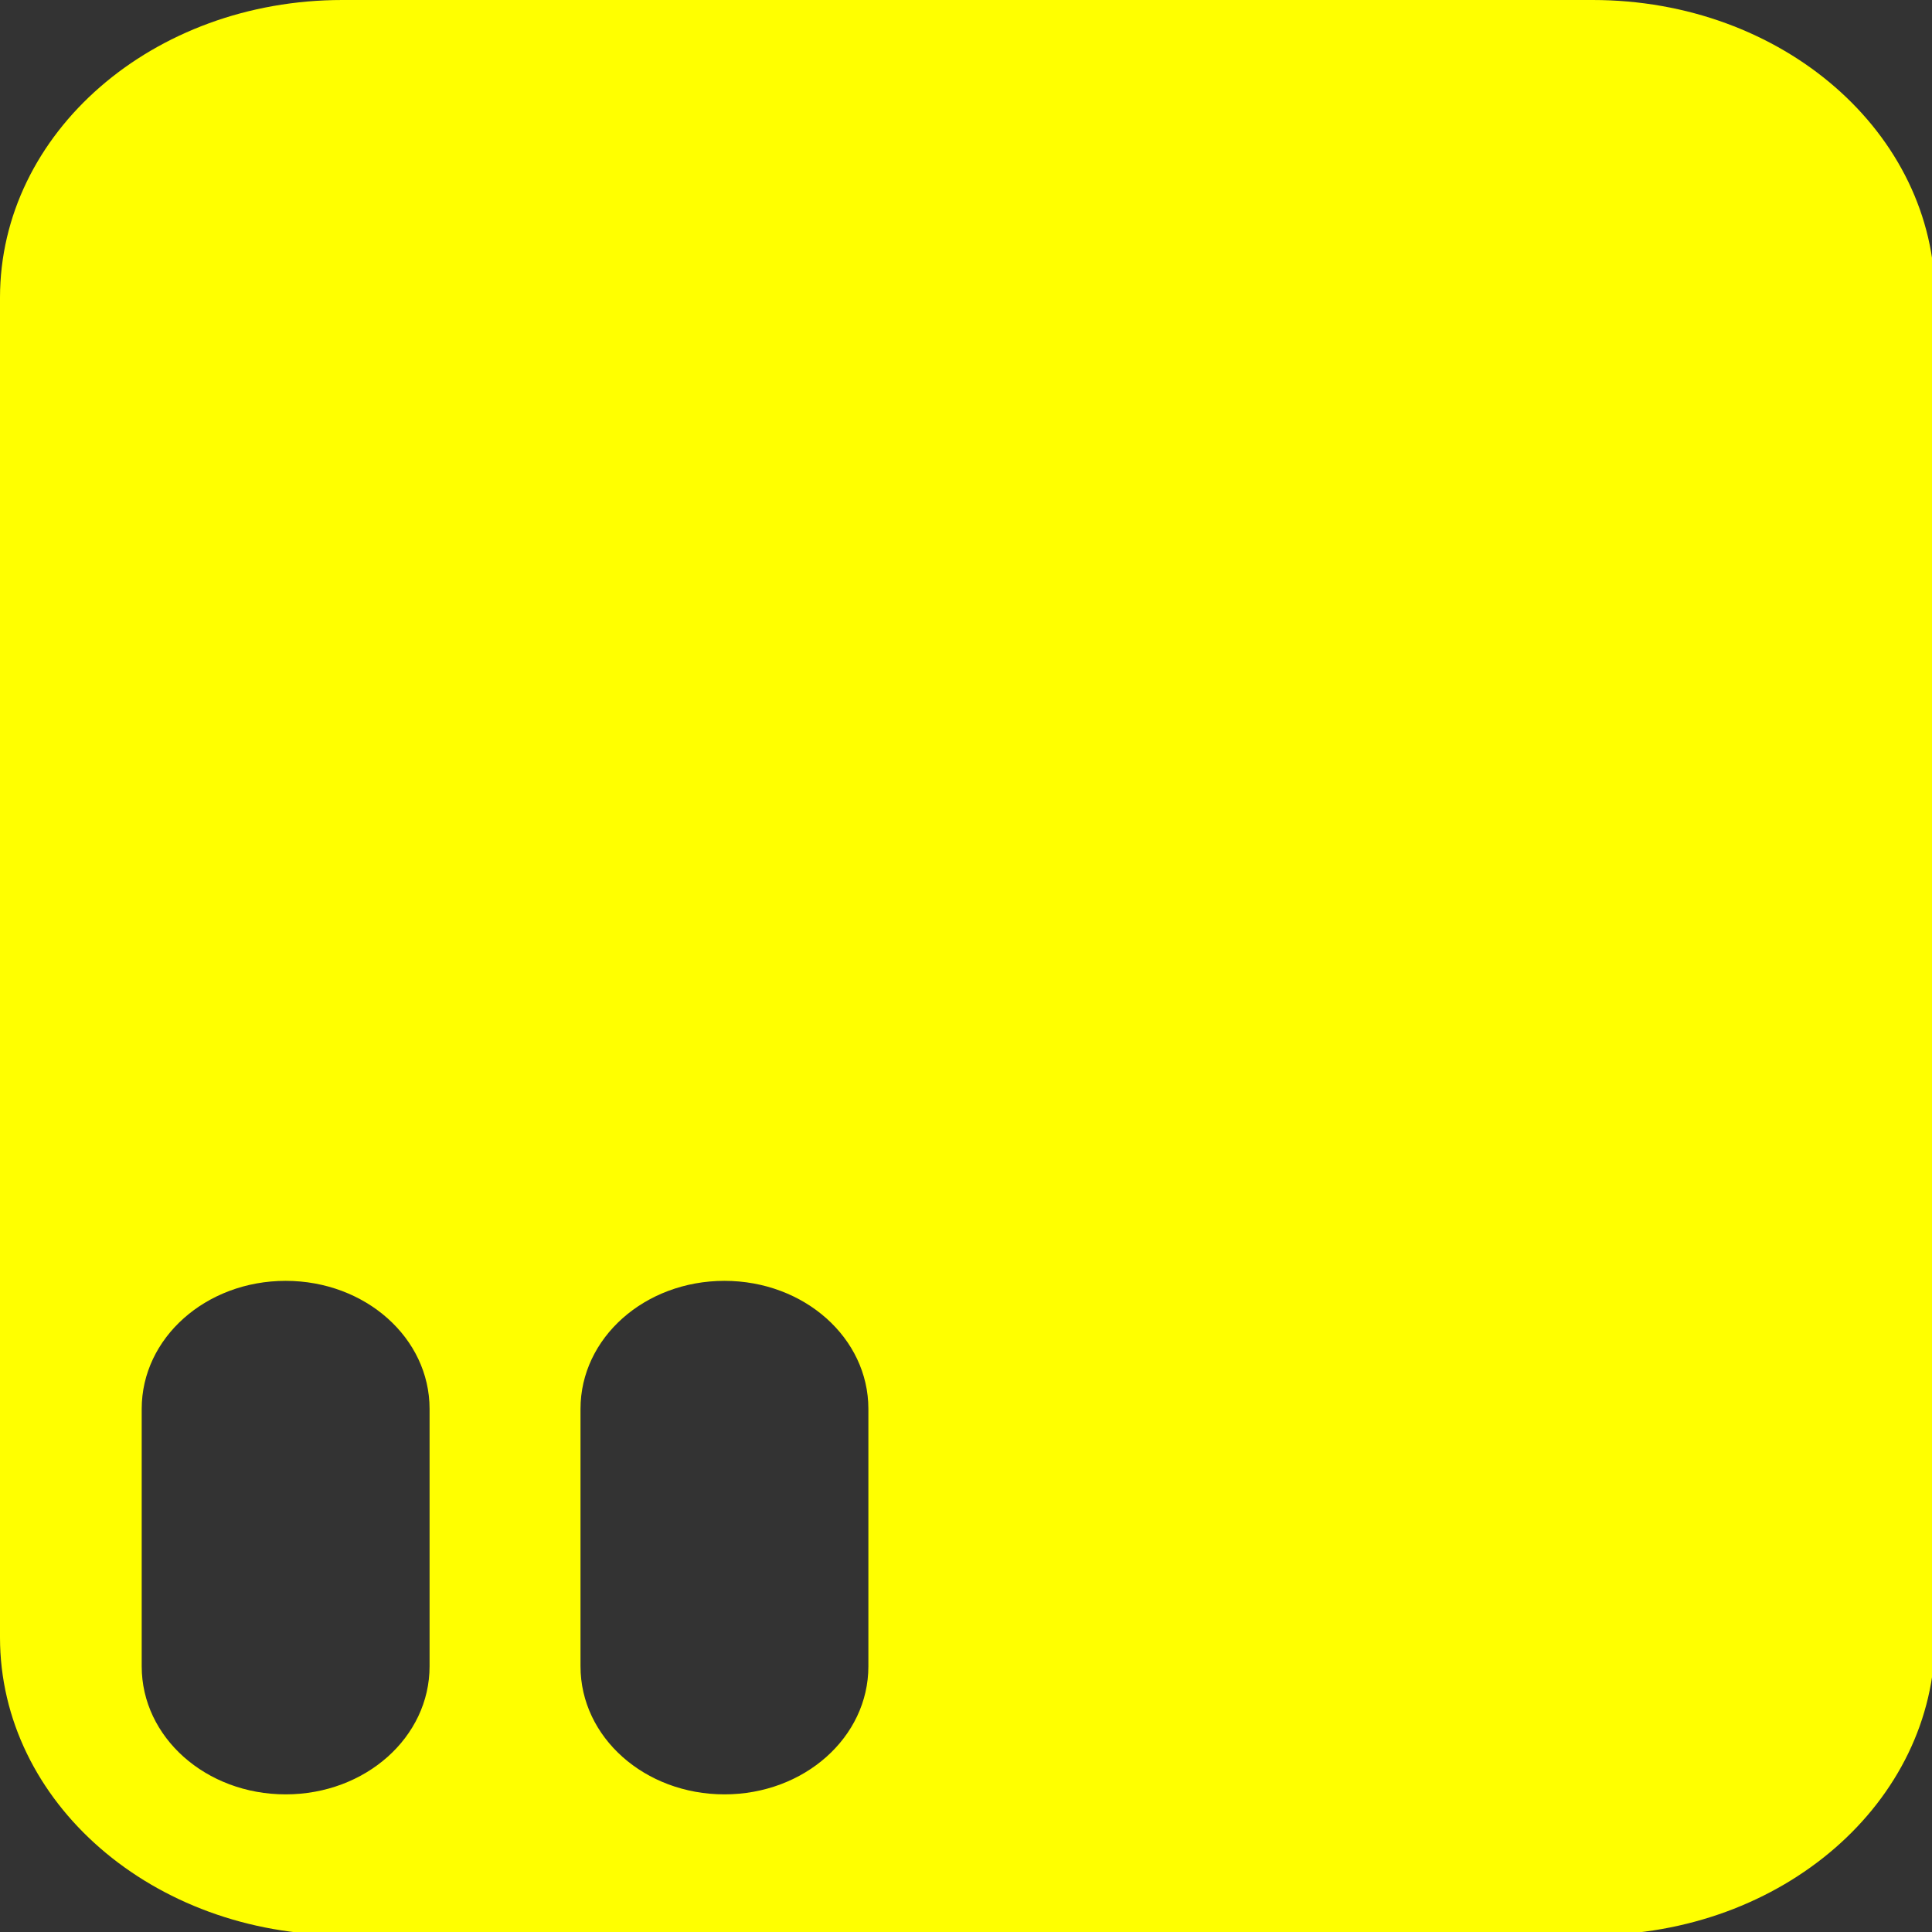 <?xml version="1.0" encoding="UTF-8" standalone="no"?>
<!-- Created with Inkscape (http://www.inkscape.org/) -->

<svg
   width="210mm"
   height="210mm"
   viewBox="0 0 210 210"
   version="1.1"
   id="svg5"
   inkscape:version="1.1.1 (3bf5ae0d25, 2021-09-20)"
   sodipodi:docname="Spay.svg"
   xmlns:inkscape="http://www.inkscape.org/namespaces/inkscape"
   xmlns:sodipodi="http://sodipodi.sourceforge.net/DTD/sodipodi-0.dtd"
   xmlns="http://www.w3.org/2000/svg"
   xmlns:svg="http://www.w3.org/2000/svg"
   xmlns:rdf="http://www.w3.org/1999/02/22-rdf-syntax-ns#"
   xmlns:cc="http://creativecommons.org/ns#"
   xmlns:dc="http://purl.org/dc/elements/1.1/">
  <rect x="0" y="0" width="210" height="210" fill="#333333" stroke="none"/>
  <title
     id="title829">Spay</title>
  <sodipodi:namedview
     id="namedview7"
     pagecolor="#505050"
     bordercolor="#eeeeee"
     borderopacity="1"
     inkscape:pageshadow="0"
     inkscape:pageopacity="0"
     inkscape:pagecheckerboard="0"
     inkscape:document-units="mm"
     showgrid="false"
     inkscape:lockguides="false"
     inkscape:snap-grids="true"
     inkscape:snap-to-guides="true"
     inkscape:zoom="0.6363961"
     inkscape:cx="329.98317"
     inkscape:cy="326.0548"
     inkscape:window-width="1920"
     inkscape:window-height="1005"
     inkscape:window-x="-9"
     inkscape:window-y="-9"
     inkscape:window-maximized="1"
     inkscape:current-layer="g1064"
     height="210mm" />
  <defs
     id="defs2" />
  <g
     inkscape:label="Layer 1"
     inkscape:groupmode="layer"
     id="layer1">
    <g
       id="g1064">
      <path
         id="rect2215"
         style="fill:#ffff00;fill-opacity:1;fill-rule:evenodd;stroke:#000000;stroke-width:0;stroke-linecap:round;stroke-linejoin:round;stroke-miterlimit:0;stroke-dasharray:none;paint-order:stroke fill markers"
         d="M 140.424 0 C 62.629 1.8947806e-14 0 54.46 0 122.107 L 0 671.594 C 5.6843418e-14 739.241 62.629 793.701 140.424 793.701 L 653.275 793.701 C 731.071 793.701 793.701 739.241 793.701 671.594 L 793.701 122.107 C 793.701 54.46 731.071 9.4739031e-15 653.275 0 L 140.424 0 z M 117.162 525.369 C 149.869 525.369 176.199 548.789 176.199 577.881 L 176.199 683.486 C 176.199 712.578 149.869 735.998 117.162 735.998 C 84.455 735.998 58.123 712.578 58.123 683.486 L 58.123 577.881 C 58.123 548.789 84.455 525.369 117.162 525.369 z M 297.148 525.369 C 329.856 525.369 356.186 548.789 356.186 577.881 L 356.186 683.486 C 356.186 712.578 329.856 735.998 297.148 735.998 C 264.441 735.998 238.109 712.578 238.109 683.486 L 238.109 577.881 C 238.109 548.789 264.441 525.369 297.148 525.369 z "
         transform="scale(0.265)" />
    </g>
  </g>
</svg>
